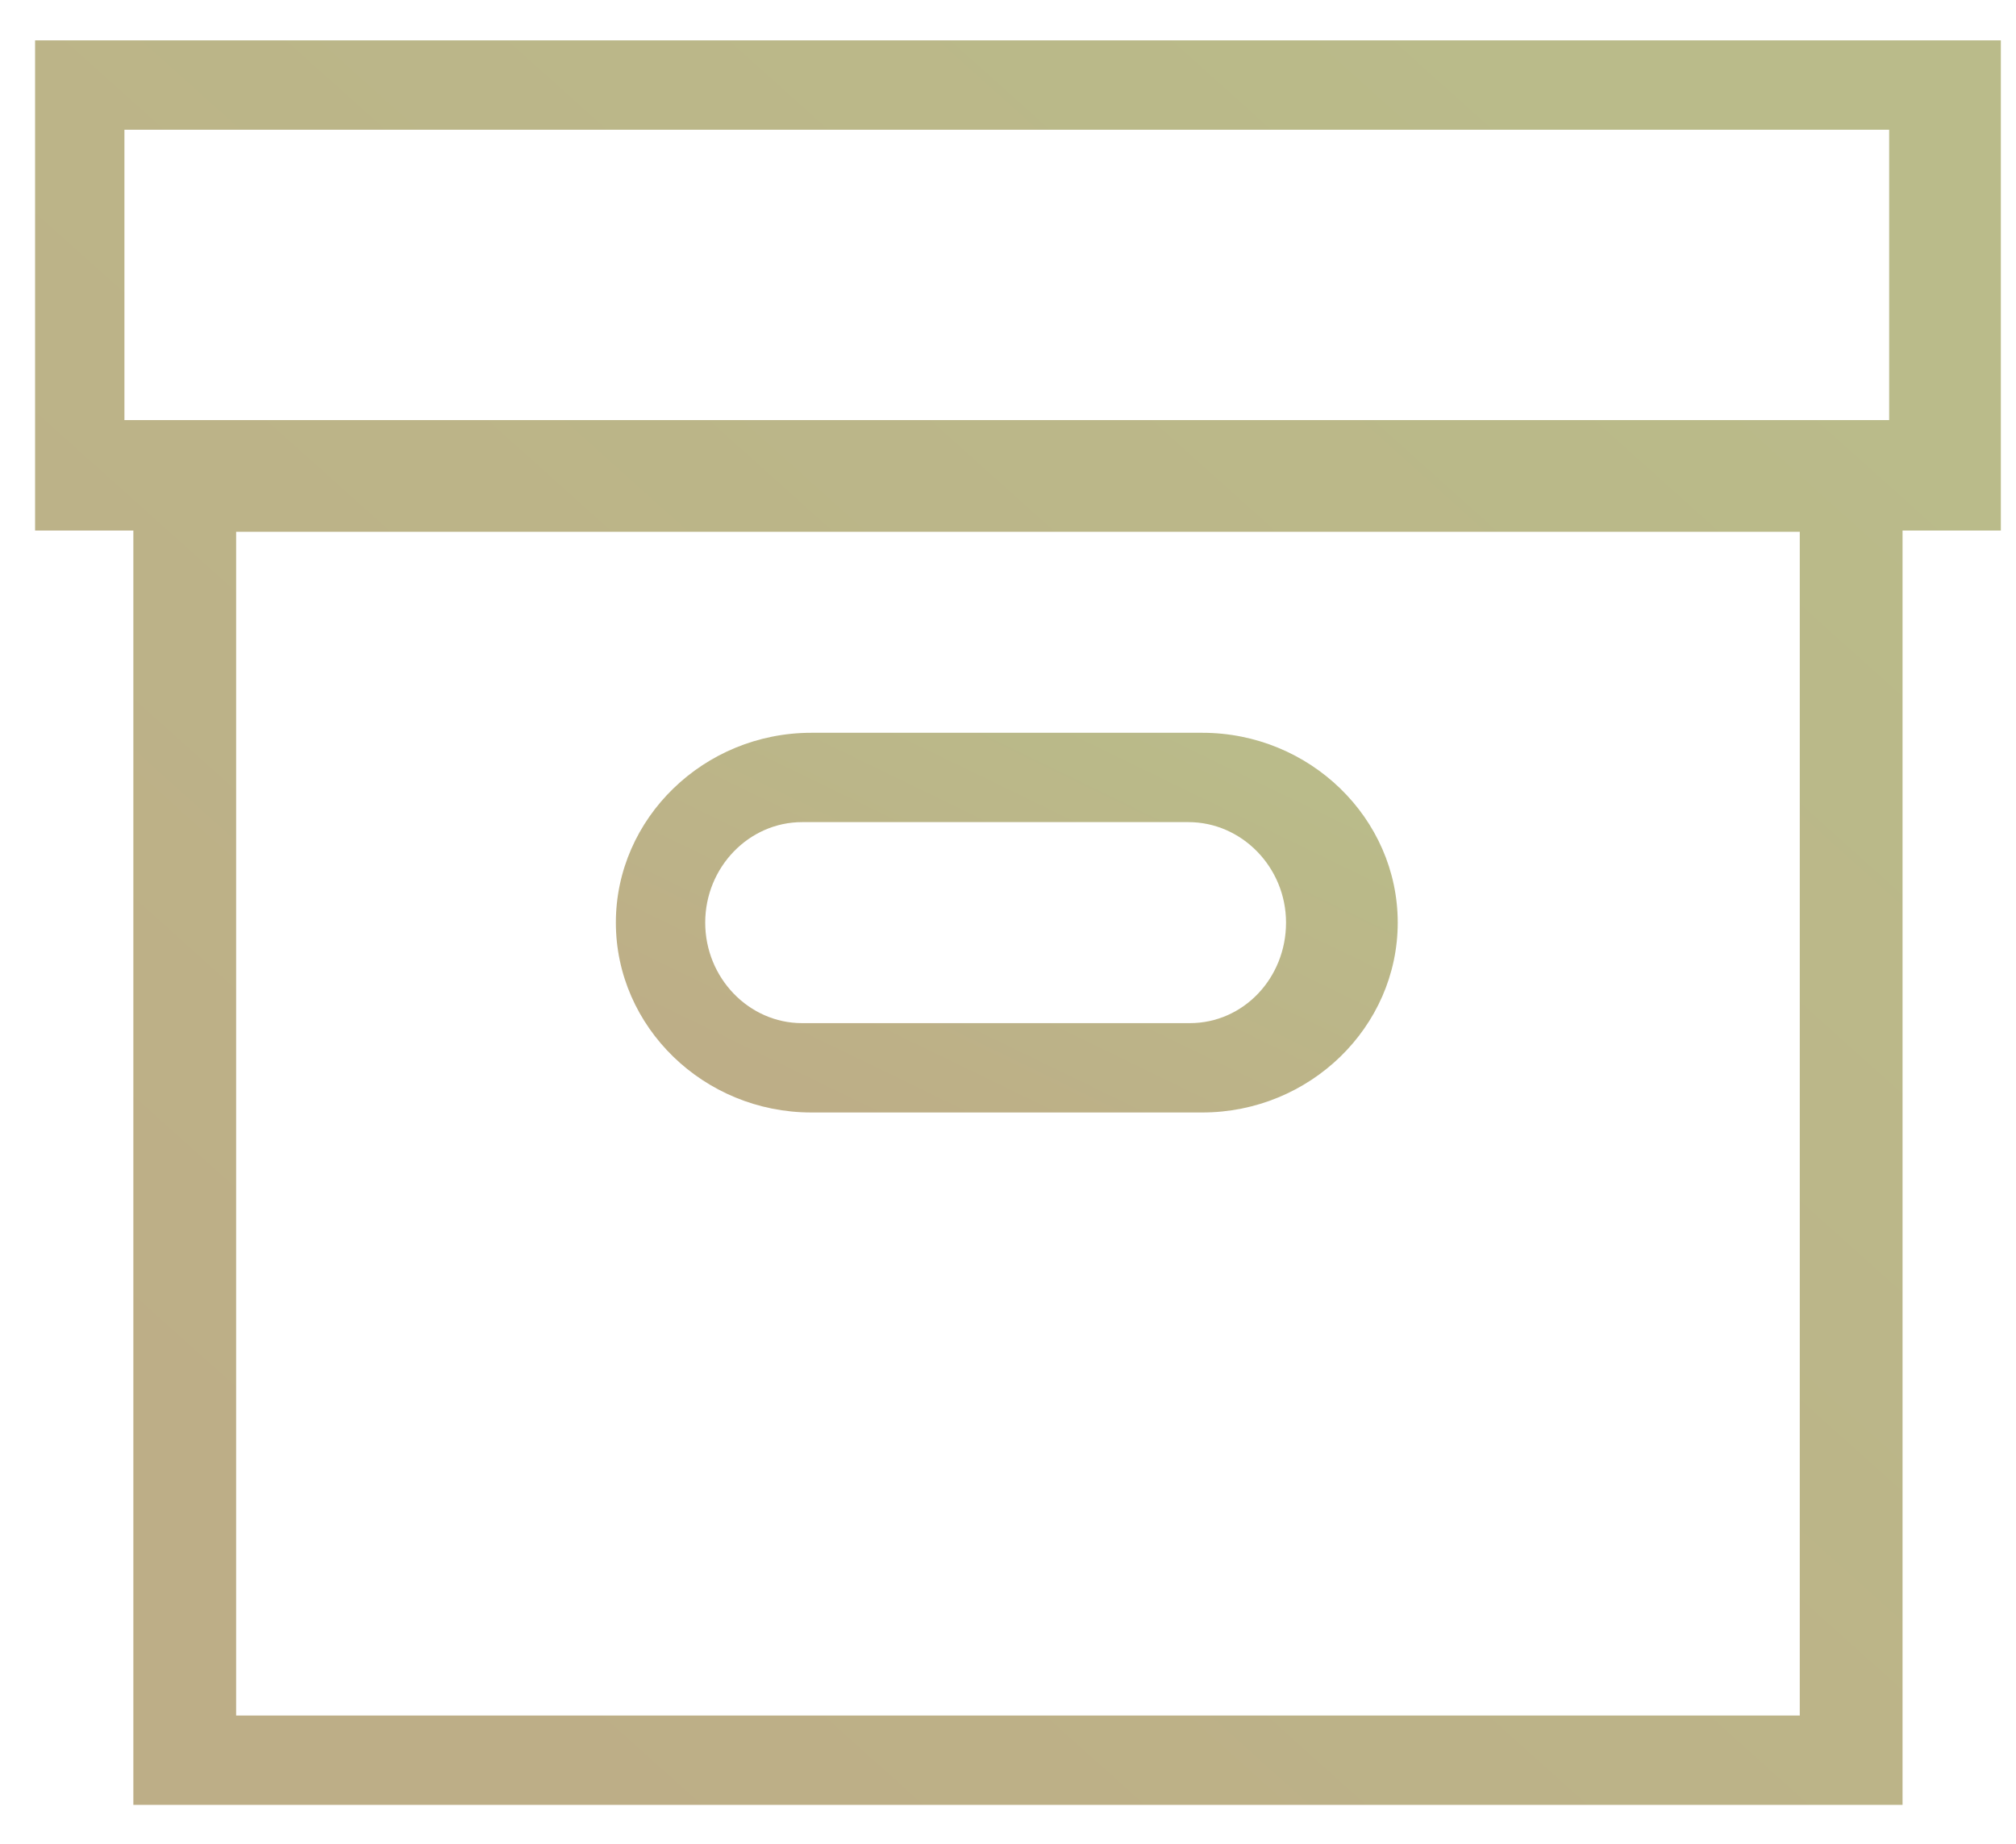 <svg width="47" height="43" viewBox="0 0 47 43" fill="none" xmlns="http://www.w3.org/2000/svg">
<path fill-rule="evenodd" clip-rule="evenodd" d="M27.708 19.169C28.951 19.169 29.982 20.223 29.982 21.512C29.982 22.801 28.993 23.856 27.737 23.856H18.7C17.458 23.856 16.441 22.801 16.441 21.512C16.441 20.223 17.458 19.169 18.7 19.169H27.595H27.708ZM28.029 17.086H18.915C16.409 17.086 14.358 19.078 14.358 21.512C14.358 23.947 16.409 25.939 18.915 25.939H28.029C30.535 25.939 32.586 23.947 32.586 21.512C32.586 19.078 30.535 17.086 28.029 17.086V17.086V17.086Z" fill="url(#paint0_linear_187_13645)" fill-opacity="0.7"/>
<path fill-rule="evenodd" clip-rule="evenodd" d="M46.647 0.941H0.818V12.37H3.109V42.083H44.355V12.37H46.647V0.941V0.941ZM41.959 40H5.505V12.399H41.959V40V40ZM44.043 9.795H2.901V3.025H44.043V9.795V9.795Z" fill="url(#paint1_linear_187_13645)" fill-opacity="0.7"/>
<defs>
<linearGradient id="paint0_linear_187_13645" x1="29.101" y1="18.03" x2="24.163" y2="28.195" gradientUnits="userSpaceOnUse">
<stop stop-color="#9D9E58"/>
<stop offset="1" stop-color="#A28C54"/>
</linearGradient>
<linearGradient id="paint1_linear_187_13645" x1="37.885" y1="5.328" x2="8.862" y2="37.658" gradientUnits="userSpaceOnUse">
<stop stop-color="#9D9E58"/>
<stop offset="1" stop-color="#A28C54"/>
</linearGradient>
</defs>
</svg>
